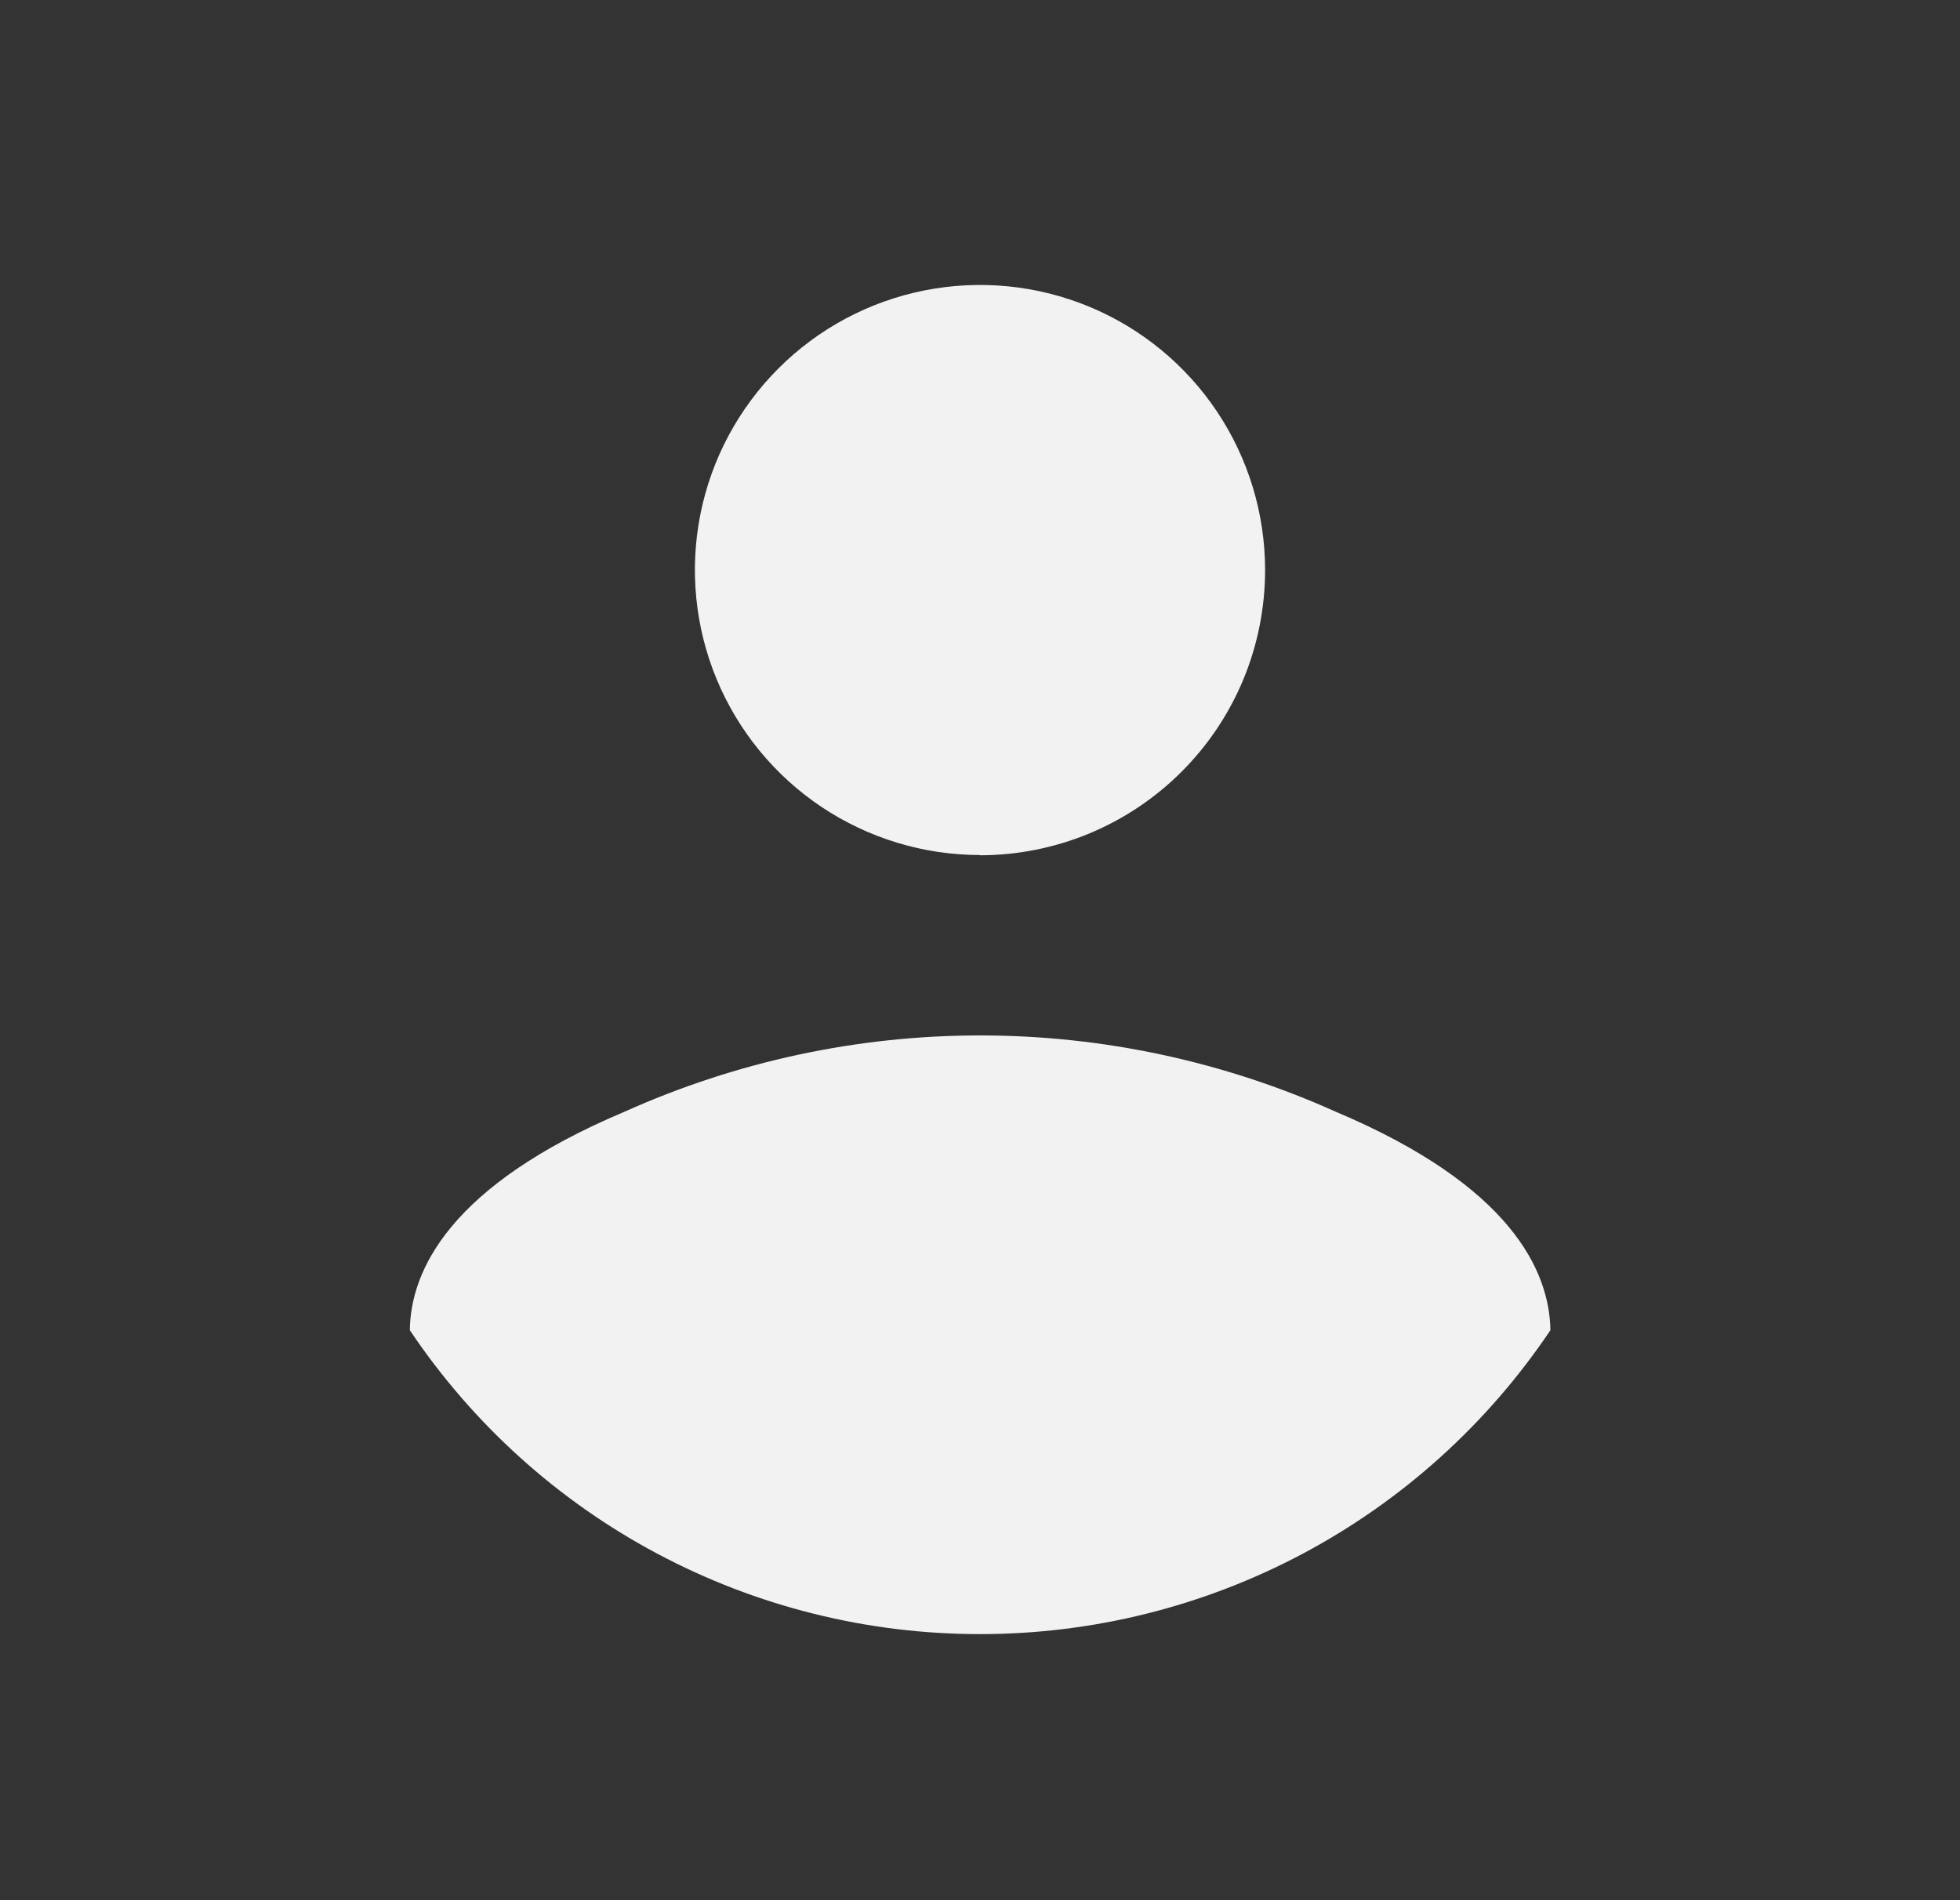 <svg width="33" height="32" viewBox="0 0 33 32" fill="none" xmlns="http://www.w3.org/2000/svg">
<rect x="0" y="0" width="33" height="32" fill="#333333" stroke="none"/>
<path d="M16.5 27.519C14.603 27.52 12.734 27.054 11.06 26.161C9.385 25.269 7.957 23.977 6.9 22.401C6.913 21.412 7.553 19.969 10.517 18.721C12.399 17.875 14.439 17.437 16.502 17.437C18.565 17.437 20.605 17.875 22.487 18.721C25.453 19.972 26.087 21.412 26.104 22.401C25.046 23.977 23.617 25.268 21.942 26.161C20.267 27.053 18.398 27.52 16.5 27.519ZM16.5 14.399C15.551 14.399 14.623 14.117 13.833 13.59C13.044 13.062 12.429 12.313 12.065 11.436C11.702 10.559 11.607 9.593 11.792 8.662C11.977 7.731 12.435 6.876 13.106 6.205C13.777 5.533 14.633 5.076 15.564 4.891C16.495 4.706 17.46 4.801 18.337 5.164C19.214 5.527 19.964 6.143 20.491 6.932C21.018 7.721 21.3 8.649 21.3 9.599C21.3 10.229 21.177 10.854 20.936 11.437C20.695 12.02 20.341 12.549 19.895 12.995C19.45 13.441 18.92 13.795 18.338 14.037C17.755 14.278 17.131 14.403 16.5 14.403V14.399Z" fill="#F2F2F2"/>
</svg>
